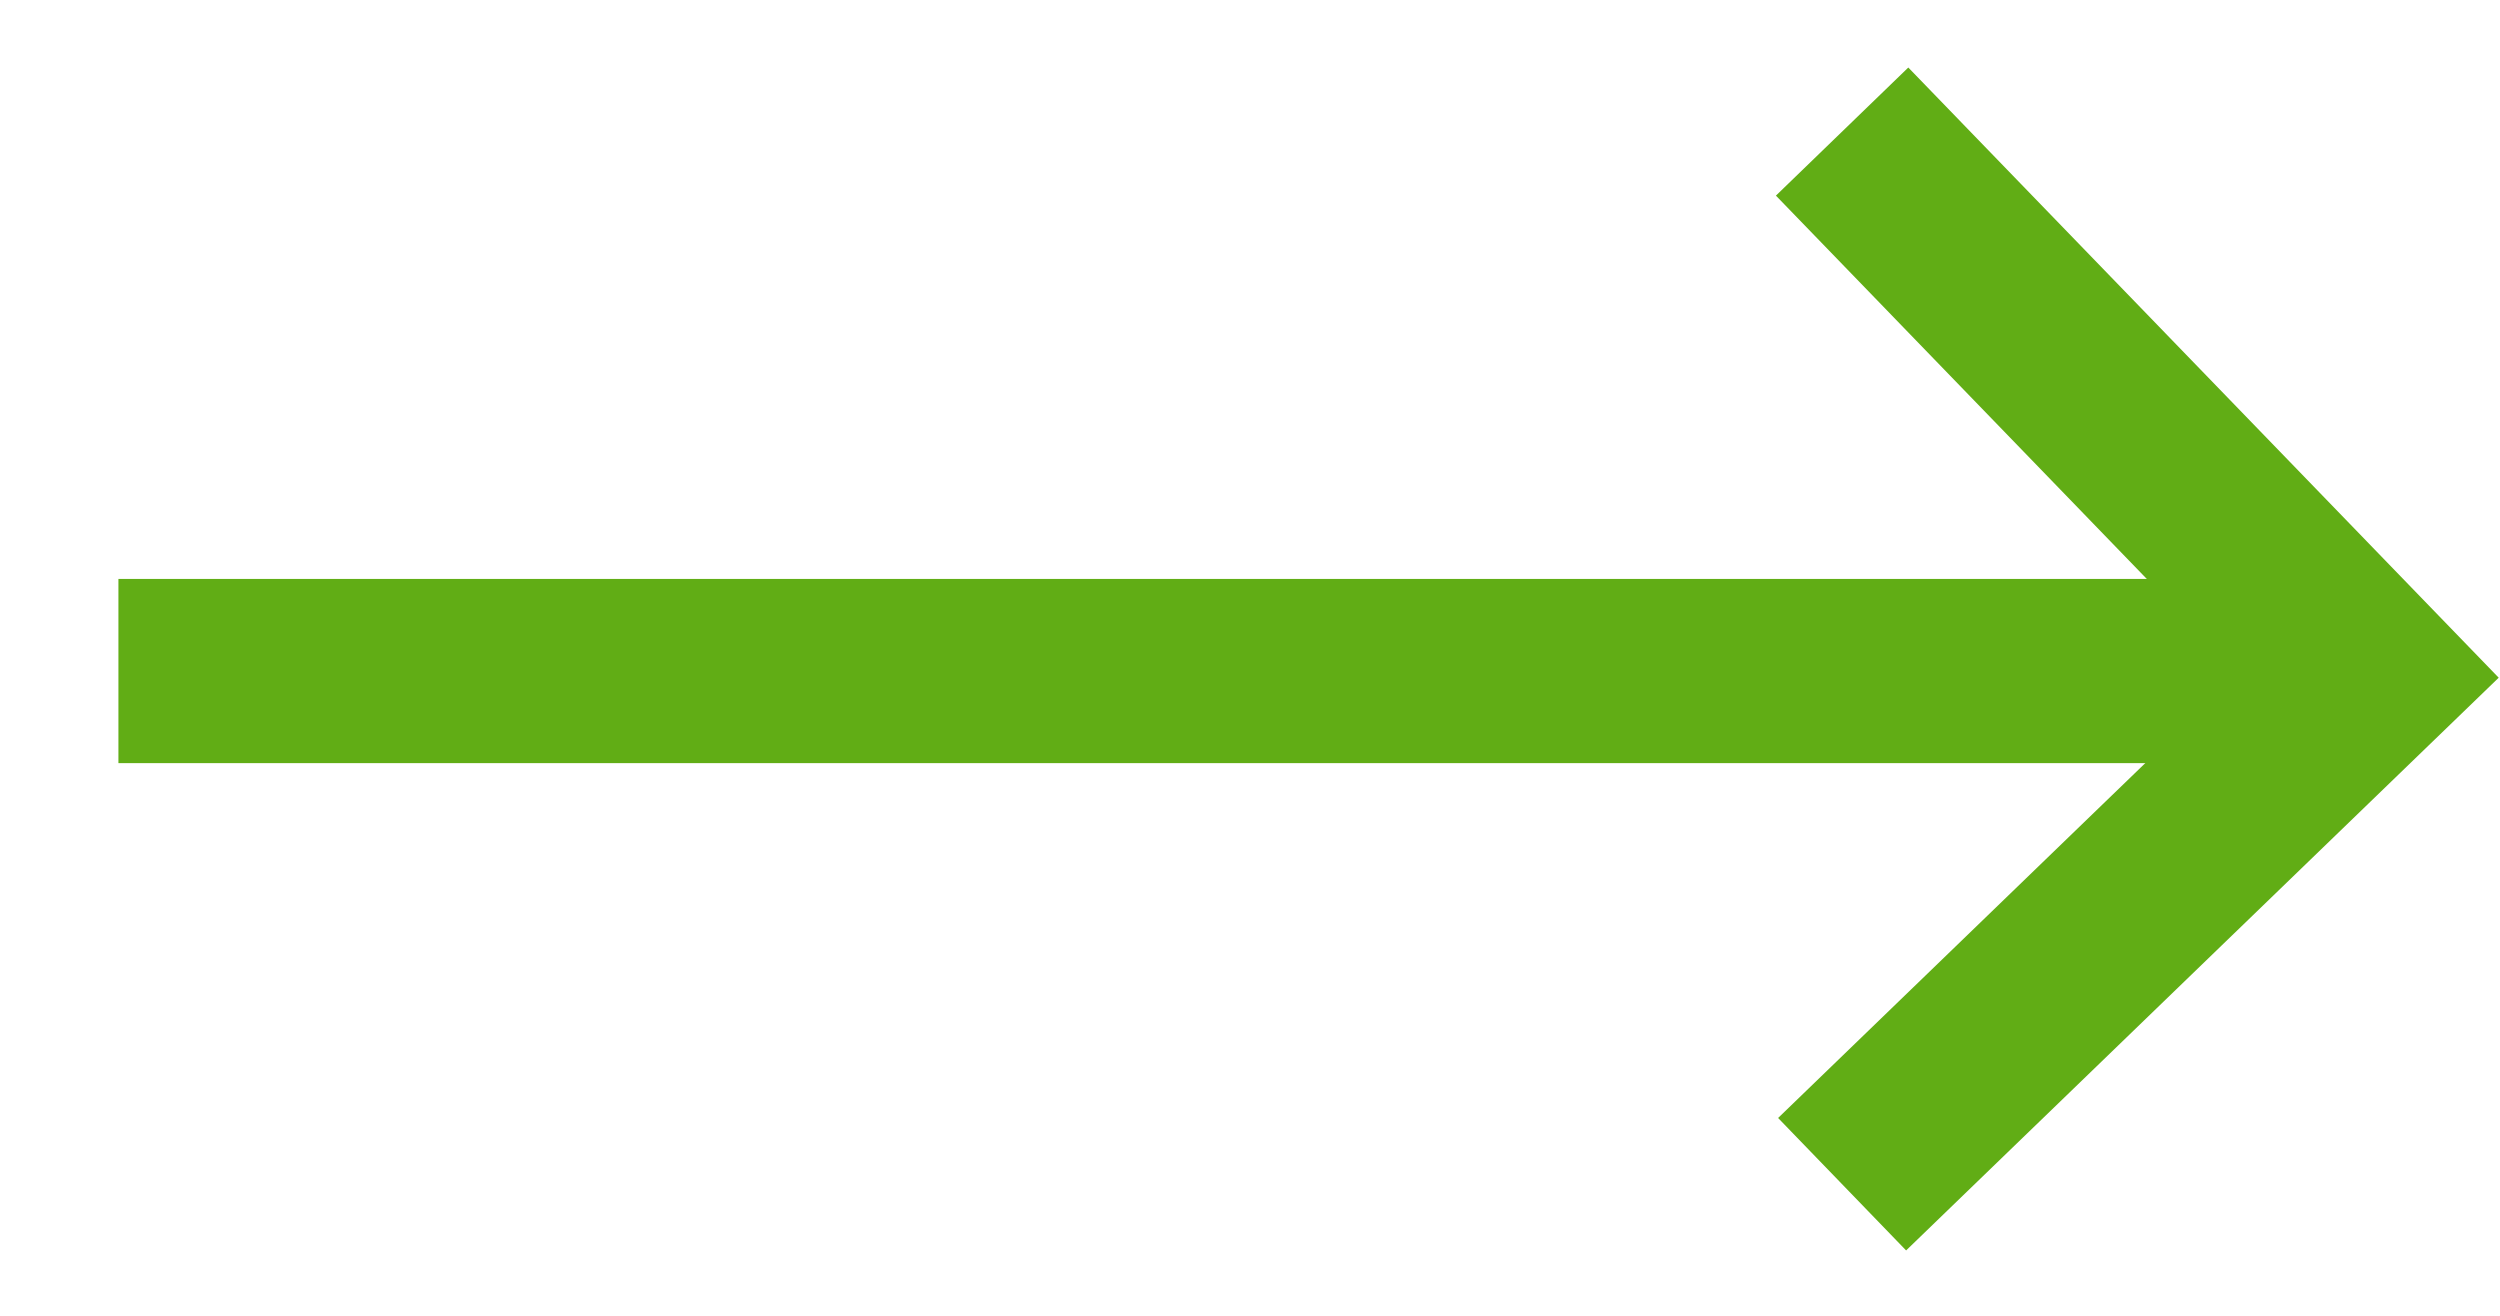<svg width="19" height="10" viewBox="0 0 19 10" fill="none" xmlns="http://www.w3.org/2000/svg">
<path d="M14 1L18 5.134L14 9" stroke="#61AD15" stroke-width="1.4"/>
<path d="M17.9 5.1L0.9 5.1" stroke="#61AD15" stroke-width="1.4" stroke-linejoin="round"/>
</svg>
